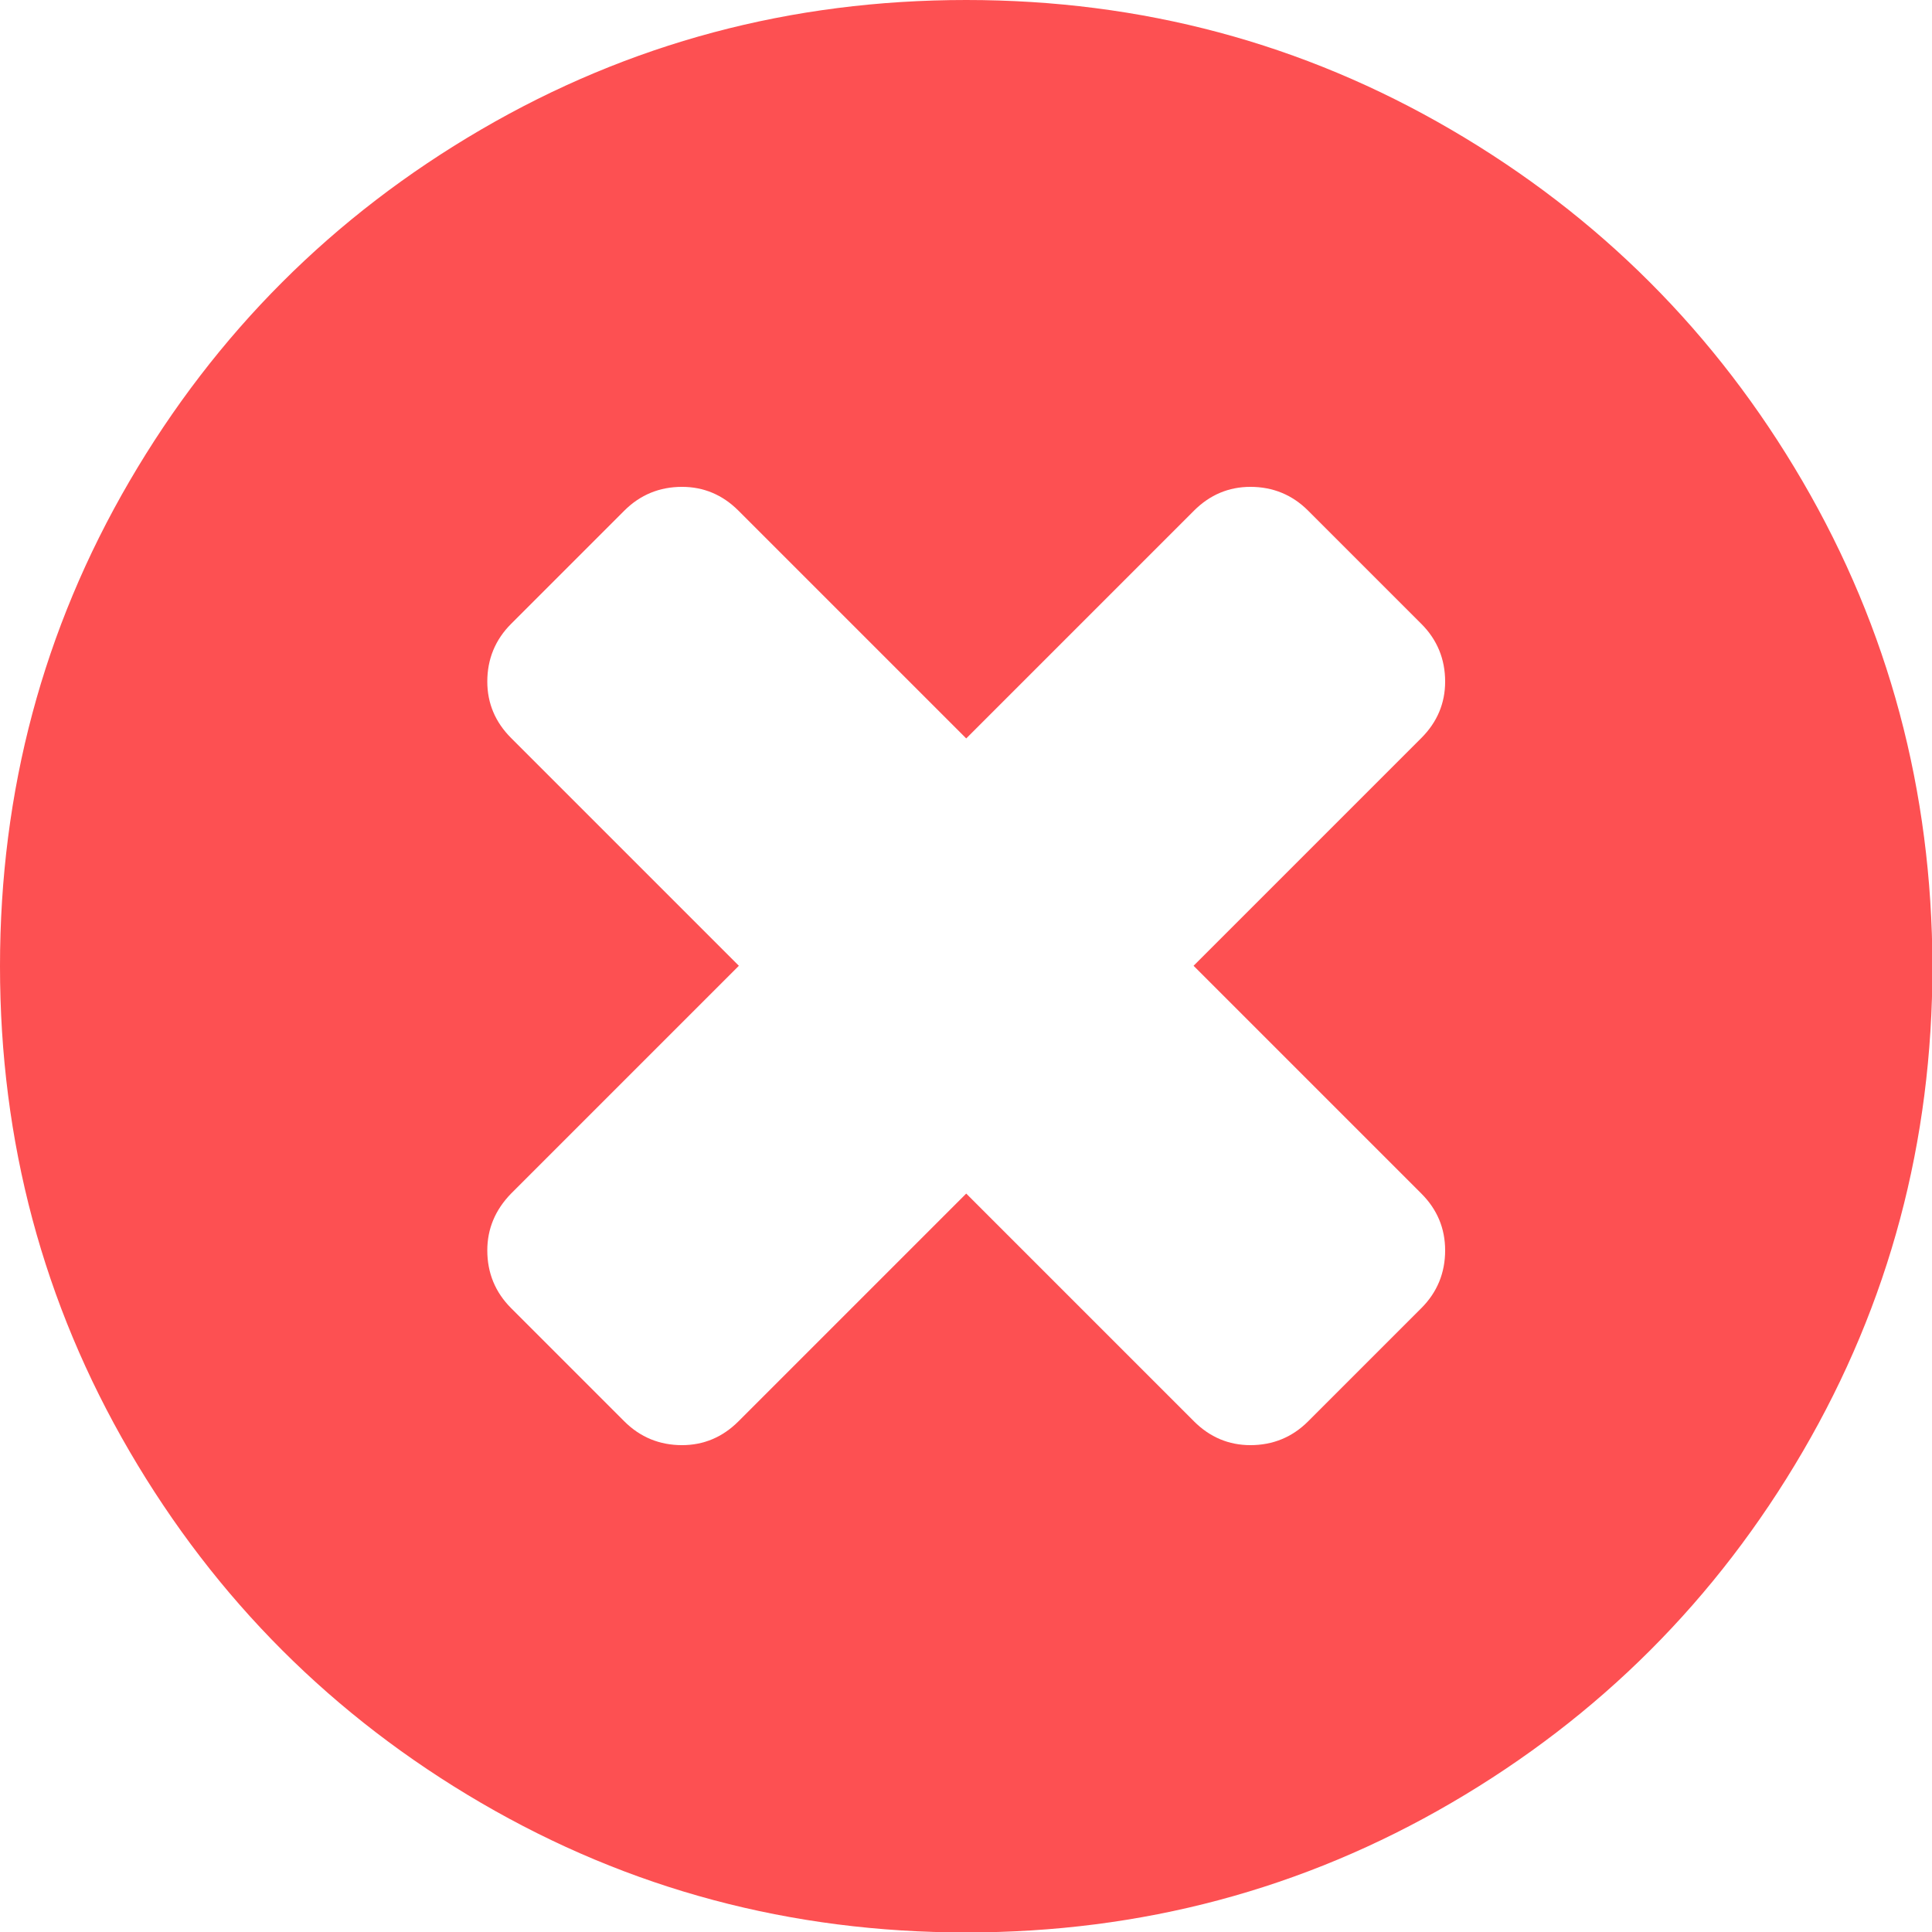 <svg xmlns="http://www.w3.org/2000/svg" width="438.5" height="438.5" viewBox="0 0 438.5 438.5"><path d="M409.1 109.2c-19.6-33.6-46.2-60.2-79.8-79.8C295.7 9.8 259.1 0 219.3 0s-76.5 9.8-110.1 29.4C75.6 49 49 75.6 29.4 109.2 9.8 142.8 0 179.5 0 219.3s9.8 76.5 29.4 110.1c19.6 33.6 46.2 60.2 79.8 79.8 33.6 19.6 70.3 29.4 110.1 29.4s76.5-9.8 110.1-29.4c33.6-19.6 60.2-46.2 79.8-79.8 19.6-33.6 29.4-70.3 29.4-110.1-.1-39.8-9.9-76.5-29.5-110.1zm-86.5 161.7c3.6 3.6 5.4 7.9 5.4 12.9 0 5.1-1.8 9.5-5.4 13.1l-25.7 25.7c-3.6 3.6-8 5.4-13.1 5.4-4.9 0-9.2-1.8-12.8-5.4l-51.7-51.7-51.7 51.7c-3.6 3.6-7.9 5.4-12.8 5.4-5.1 0-9.5-1.8-13.1-5.4L116 296.9c-3.6-3.6-5.4-8-5.4-13.1 0-4.9 1.8-9.2 5.4-12.9l51.7-51.7-51.7-51.7c-3.6-3.6-5.4-7.9-5.4-12.8 0-5.1 1.8-9.5 5.4-13.1l25.7-25.7c3.6-3.6 8-5.4 13.1-5.4 4.9 0 9.2 1.8 12.8 5.4l51.7 51.7 51.7-51.7c3.6-3.6 7.9-5.4 12.8-5.4 5.1 0 9.5 1.8 13.1 5.4l25.7 25.7c3.6 3.6 5.4 8 5.4 13.1 0 4.9-1.8 9.2-5.4 12.8l-51.7 51.7 51.7 51.7z" fill="#fd5052"/></svg>